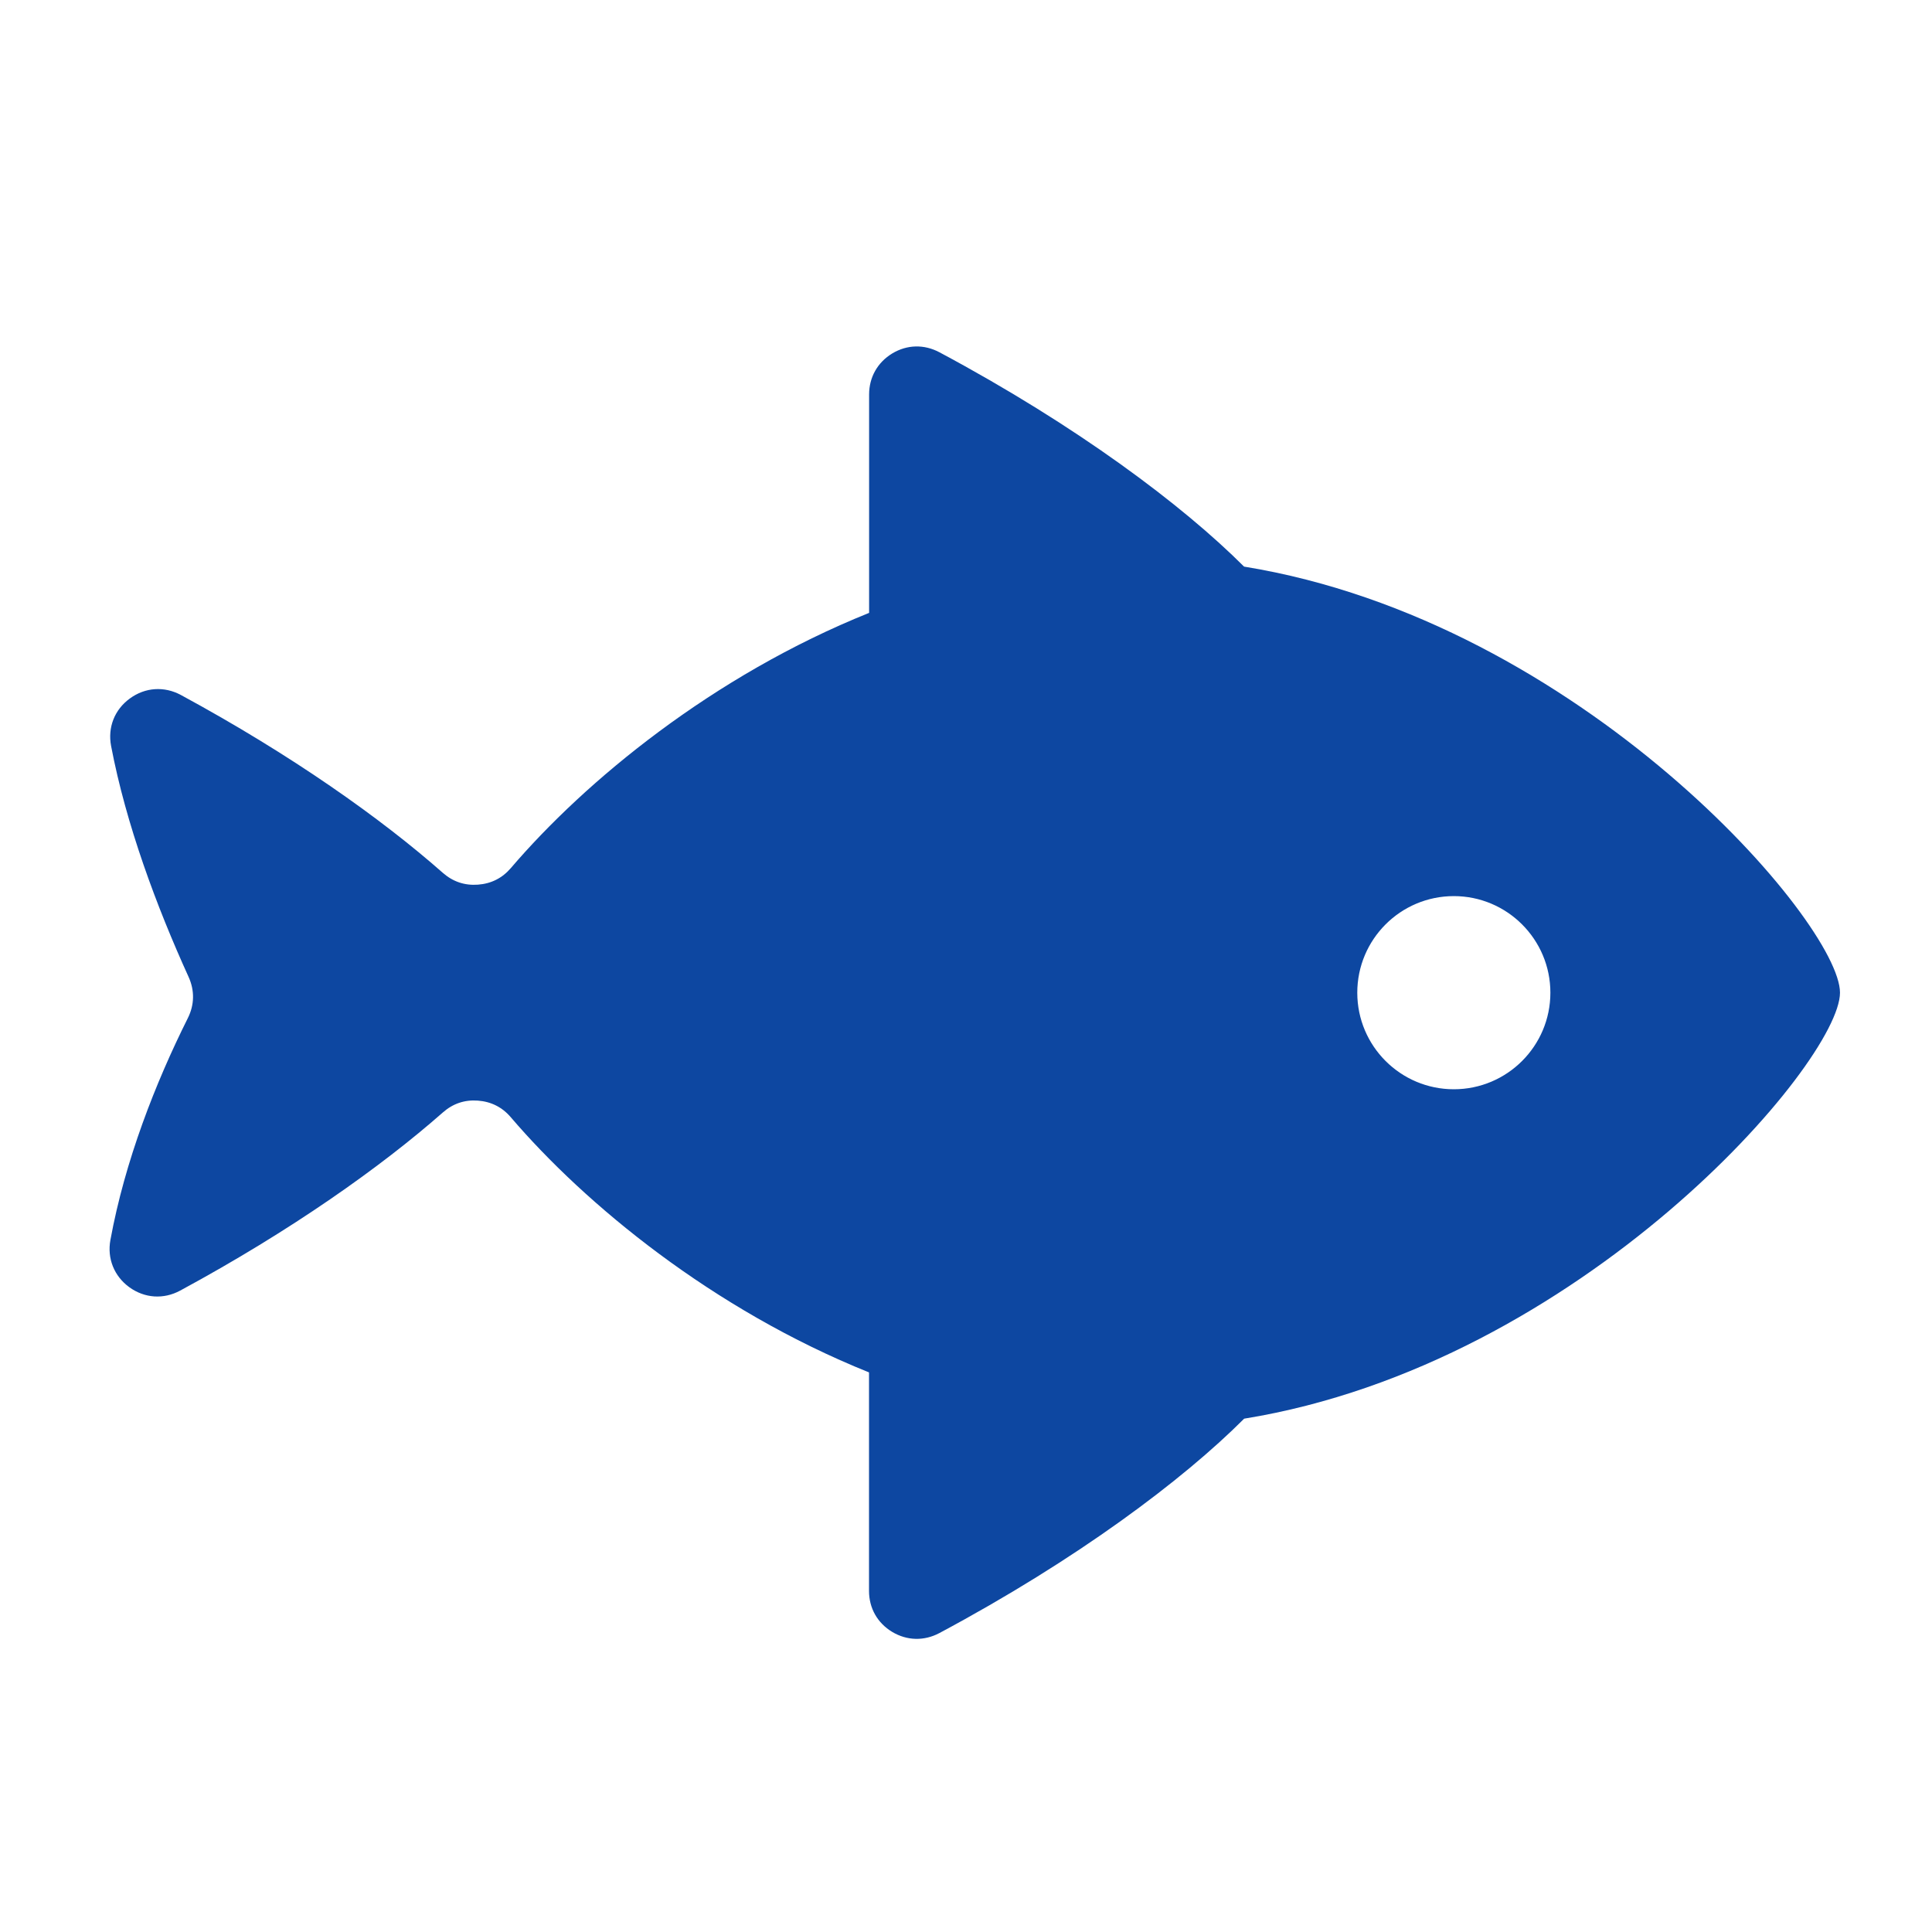 <?xml version="1.0" encoding="iso-8859-1"?>
<!-- Generator: Adobe Illustrator 16.0.2, SVG Export Plug-In . SVG Version: 6.00 Build 0)  -->
<!DOCTYPE svg PUBLIC "-//W3C//DTD SVG 1.1//EN" "http://www.w3.org/Graphics/SVG/1.1/DTD/svg11.dtd">
<svg version="1.1" id="co_x5F_food_x5F_2" xmlns="http://www.w3.org/2000/svg" xmlns:xlink="http://www.w3.org/1999/xlink" x="0px"
	 y="0px" width="40px" height="40px" viewBox="0 0 40 40" style="enable-background:new 0 0 40 40;" xml:space="preserve">
<path fill="#0D47A1" style="fill-rule:evenodd;clip-rule:evenodd;" d="M25.757,11.731c6.981,1.133,12.338,7.379,12.338,8.821
	s-5.356,7.688-12.336,8.82c-1.269,1.27-3.462,2.917-6.31,4.439c-0.317,0.168-0.67,0.159-0.977-0.024
	c-0.306-0.185-0.48-0.491-0.48-0.85v-4.523c-3.237-1.301-5.879-3.484-7.416-5.282c-0.179-0.21-0.409-0.325-0.684-0.345
	s-0.517,0.063-0.723,0.245c-1.277,1.124-3.139,2.445-5.438,3.688c-0.344,0.186-0.736,0.16-1.053-0.069
	c-0.315-0.229-0.463-0.596-0.392-0.979c0.3-1.639,0.936-3.26,1.603-4.593c0.138-0.277,0.143-0.572,0.015-0.854
	c-0.662-1.455-1.296-3.159-1.604-4.781c-0.073-0.385,0.072-0.753,0.389-0.983c0.315-0.231,0.711-0.258,1.056-0.072
	c2.294,1.242,4.151,2.56,5.424,3.683c0.208,0.182,0.45,0.264,0.725,0.244s0.504-0.135,0.683-0.344
	c1.538-1.799,4.18-3.982,7.417-5.283V8.167c0-0.357,0.175-0.665,0.48-0.85c0.307-0.184,0.659-0.192,0.977-0.023
	C22.297,8.815,24.488,10.462,25.757,11.731L25.757,11.731z M30.1,18.553c-1.104,0-1.999,0.896-1.999,2
	c0,1.104,0.896,1.999,1.999,1.999s1.999-0.895,1.999-1.999C32.099,19.449,31.203,18.553,30.1,18.553z"/>
</svg>
